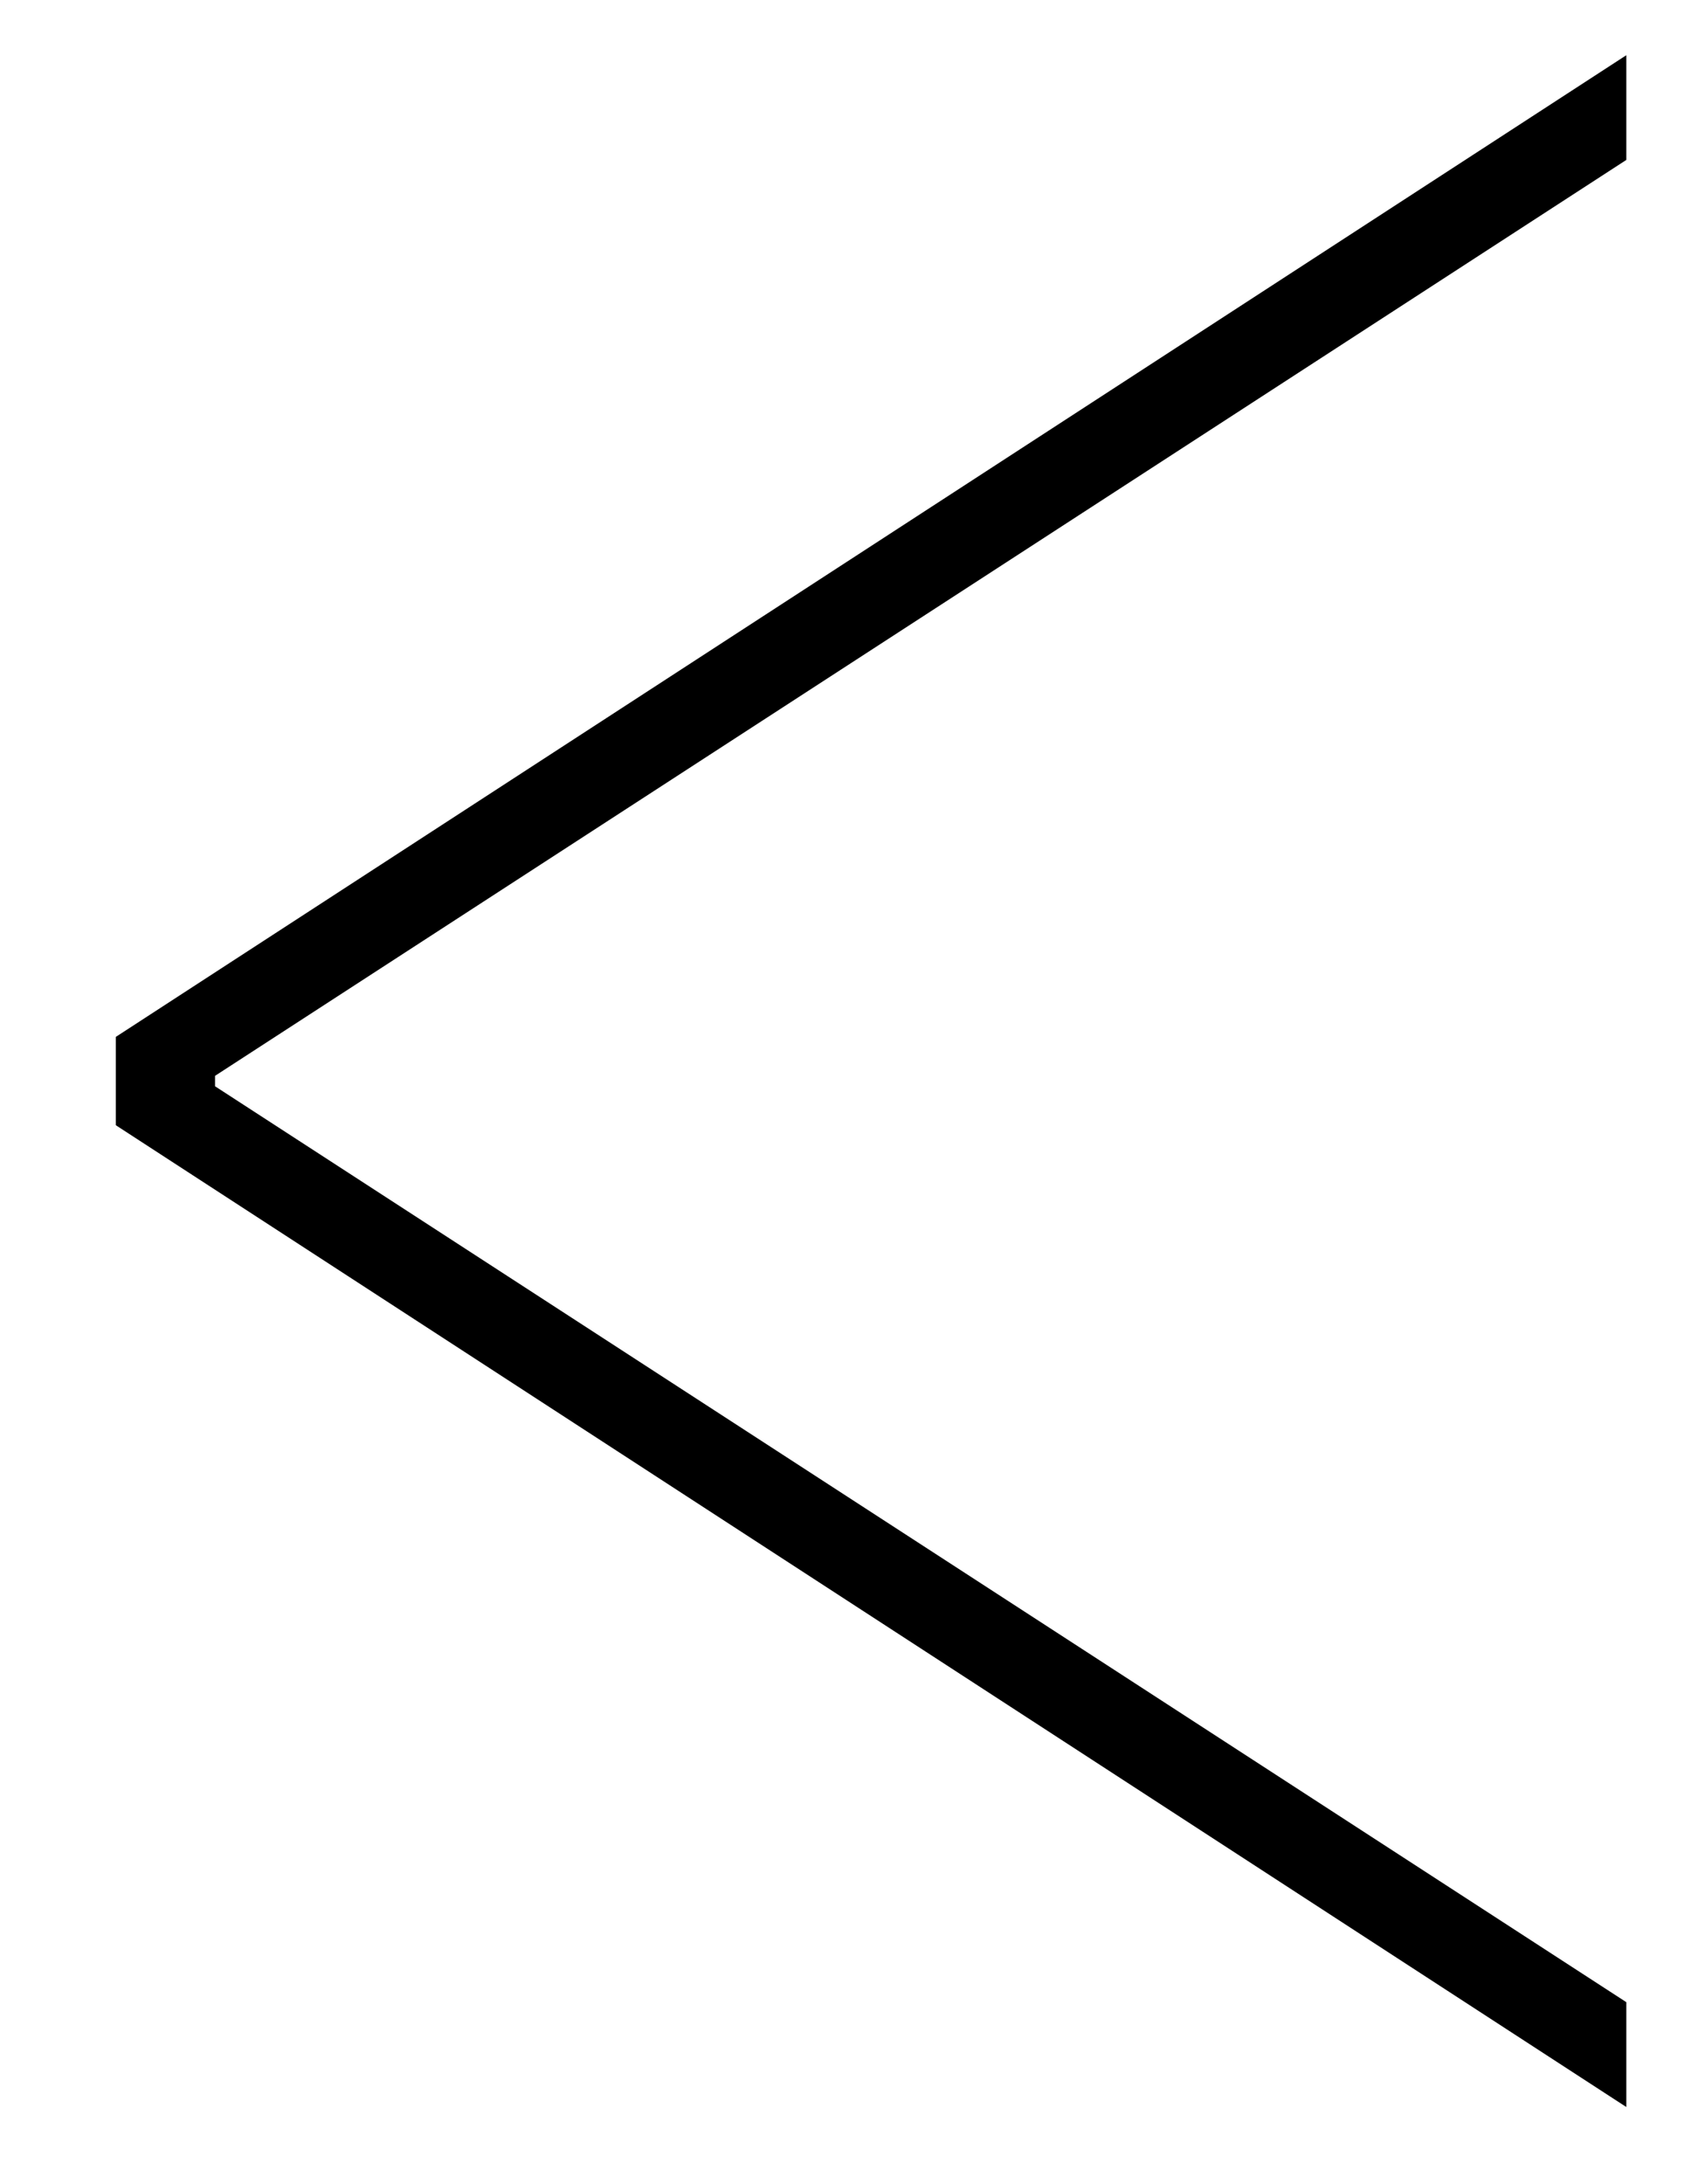 <svg width="14" height="18" viewBox="0 0 14 18" fill="none" xmlns="http://www.w3.org/2000/svg">
<path fill-rule="evenodd" clip-rule="evenodd" d="M0.955 9.273L13.409 17.364V16.5L1.773 8.952V8.866L13.409 1.318V0.455L0.955 8.545V9.273Z" fill="black"/>
</svg>
